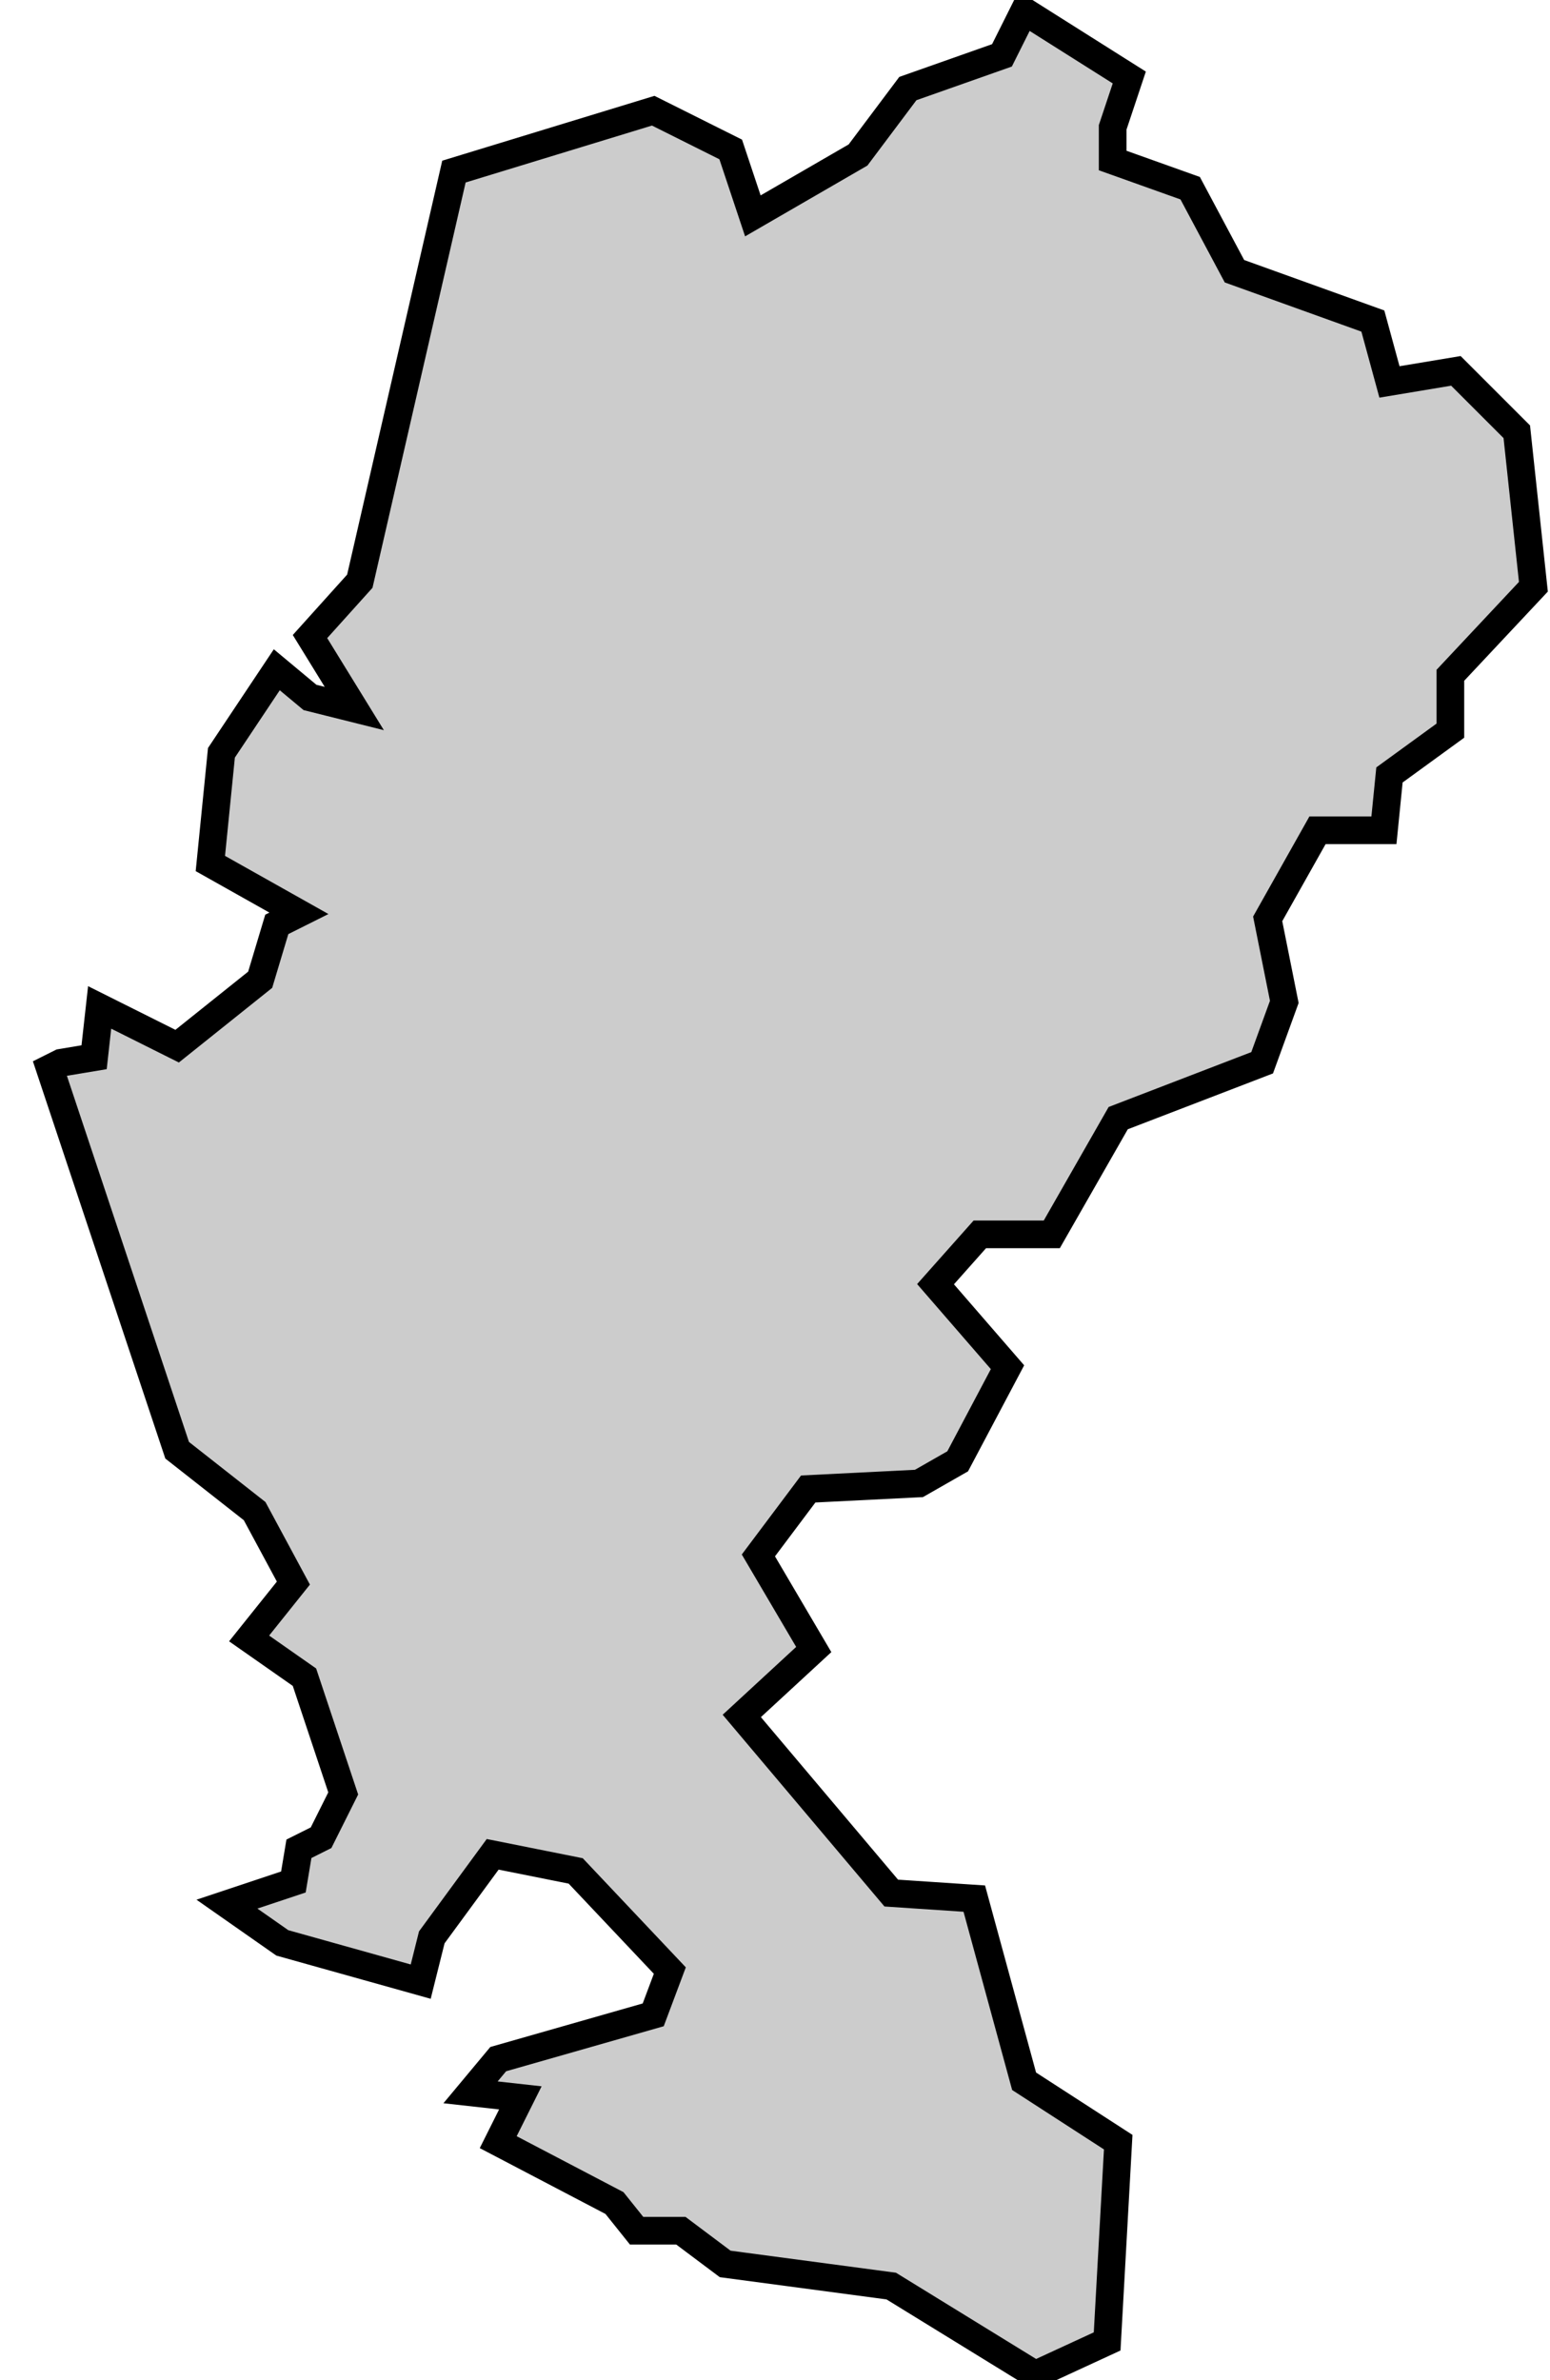 <svg xmlns="http://www.w3.org/2000/svg" viewBox="224 48 28 43">
  <polygon
    id="alta_ribagorca"
    class="cat"
    points="251.4,55.8 250.3,54.7 249.1,54.9 248.8,53.8 246.3,52.9 245.5,51.4 244.1,50.9 244.1,50.3 244.4,49.4 242.5,48.2 242.1,49 240.4,49.6 239.5,50.8 237.6,51.9 237.2,50.7 235.8,50 232.2,51.1 230.5,58.5 229.6,59.5 230.4,60.8 229.6,60.6 229,60.1 228,61.6 227.8,63.6 229.4,64.5 229,64.7 228.7,65.7 227.2,66.9 225.8,66.2 225.7,67.1 225.1,67.2 224.9,67.3 227.2,74.2 228.6,75.3 229.3,76.6 228.5,77.6 229.5,78.3 230.2,80.4 229.8,81.2 229.4,81.4 229.3,82 228.1,82.4 229.1,83.1 231.6,83.8 231.8,83 232.9,81.5 234.4,81.8 236.1,83.6 235.8,84.4 233,85.2 232.5,85.8 233.4,85.9 233,86.7 235.1,87.8 235.5,88.3 236.3,88.3 237.1,88.9 240.1,89.3 242.7,90.9 244,90.3 244.2,86.7 242.5,85.6 241.6,82.3 240.1,82.2 237.4,79 238.7,77.8 237.7,76.1 238.6,74.9 240.6,74.8 241.3,74.4 242.2,72.7 240.9,71.2 241.7,70.3 243,70.3 244.2,68.2 246.8,67.2 247.2,66.1 246.9,64.6 247.8,63 249,63 249.1,62 250.2,61.2 250.2,60.2 251.7,58.6 251.4,55.8 "
    data-comarca="Alta Ribagorça"
    data-capital="El Pont de Suert"
    data-pais="Catalunya"
    style="fill:#cccccc;stroke:#000000;stroke-width:0.5;"
  />
</svg>